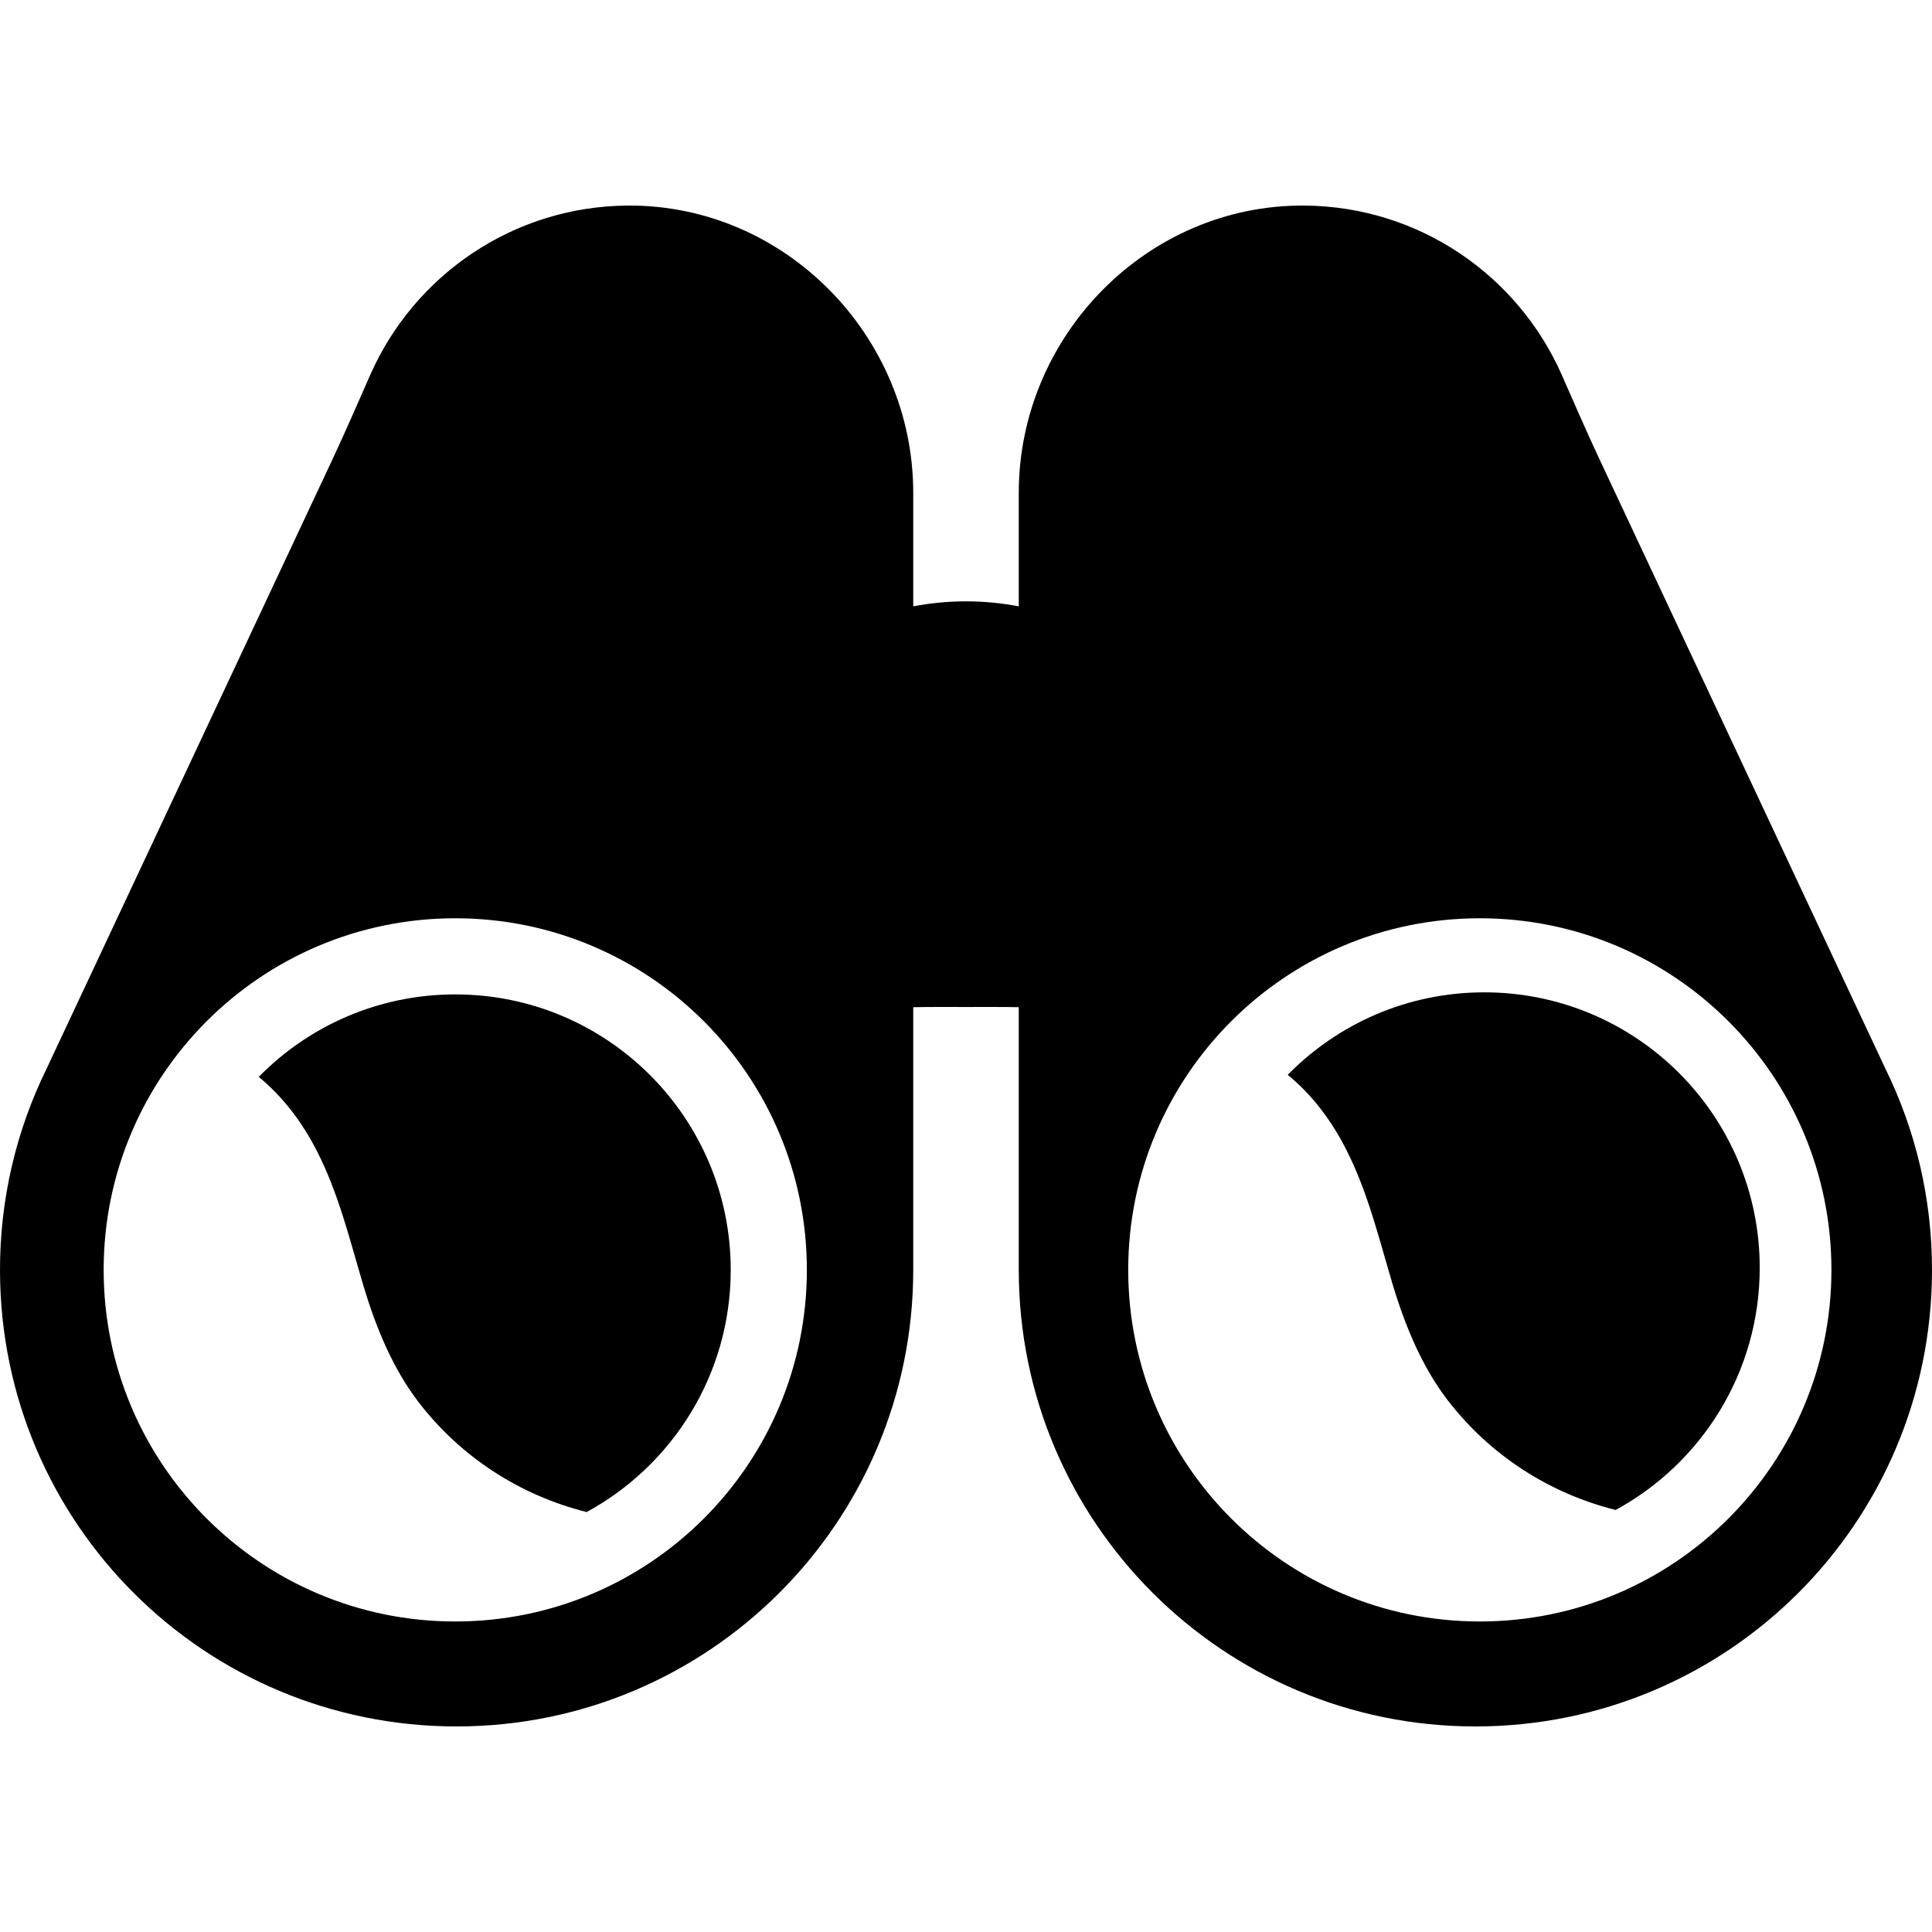 <?xml version="1.0" encoding="iso-8859-1"?>
<!-- Generator: Adobe Illustrator 18.0.0, SVG Export Plug-In . SVG Version: 6.00 Build 0)  -->
<!DOCTYPE svg PUBLIC "-//W3C//DTD SVG 1.1//EN" "http://www.w3.org/Graphics/SVG/1.1/DTD/svg11.dtd">
<svg version="1.1" id="Capa_1" xmlns="http://www.w3.org/2000/svg" xmlns:xlink="http://www.w3.org/1999/xlink" x="0px" y="0px"
	 viewBox="0 0 931.176 931.176" style="enable-background:new 0 0 931.176 931.176;" xml:space="preserve">
<g>
	<path d="M0.001,612.745c0.39,121.453,98.626,219.358,220.079,219.356c121.545-0.001,220.076-98.533,220.076-220.078v-126.58
		c8.237-0.162,16.736-0.097,25.432-0.097c8.696,0,17.195-0.066,25.432,0.097v126.58c0,121.545,98.531,220.076,220.076,220.078
		c121.454,0.001,219.69-97.903,220.079-219.356c0.112-34.968-7.942-68.04-22.347-97.434L770.83,221.174
		c-6.322-13.476-12.194-27.154-18.225-40.763c-21.098-47.605-68.566-80.915-123.89-81.333
		C552.984,98.507,491.02,161.84,491.02,237.573v54.669c-8.237-1.573-16.736-2.406-25.432-2.406c-8.695,0-17.195,0.833-25.432,2.406
		v-54.669c0-75.733-61.964-139.066-137.695-138.495c-55.324,0.418-102.792,33.728-123.89,81.333
		c-6.031,13.608-11.903,27.287-18.225,40.763L22.348,515.312C7.944,544.706-0.111,577.778,0.001,612.745z M713.237,442.586
		c93.591,0,169.462,75.871,169.462,169.462c0,93.592-75.871,169.463-169.462,169.463c-93.592,0-169.462-75.871-169.462-169.463
		C543.775,518.457,619.646,442.586,713.237,442.586z M219.423,442.586c93.591,0,169.462,75.871,169.462,169.462
		c0,93.592-75.871,169.463-169.462,169.463c-93.591,0-169.462-75.871-169.462-169.463
		C49.961,518.457,125.832,442.586,219.423,442.586z"/>
	<path d="M152.623,554.524c10.58,20.602,15.977,43.136,22.553,65.195c5.942,19.932,14.128,39.812,26.391,55.846
		c20.411,26.687,49.06,45.169,81.189,53.199c41.36-22.491,69.434-66.324,69.434-116.715c0-73.325-59.442-132.767-132.767-132.767
		c-37.097,0-70.634,15.221-94.724,39.751C136.313,528.546,145.565,540.781,152.623,554.524z"/>
	<path d="M648.575,553.524c10.58,20.602,15.977,43.136,22.553,65.195c5.942,19.932,14.128,39.812,26.391,55.846
		c20.411,26.687,49.06,45.169,81.189,53.199c41.36-22.491,69.434-66.324,69.434-116.715c0-73.325-59.442-132.767-132.767-132.767
		c-37.097,0-70.634,15.221-94.724,39.751C632.265,527.546,641.518,539.781,648.575,553.524z"/>
</g>
<g>
</g>
<g>
</g>
<g>
</g>
<g>
</g>
<g>
</g>
<g>
</g>
<g>
</g>
<g>
</g>
<g>
</g>
<g>
</g>
<g>
</g>
<g>
</g>
<g>
</g>
<g>
</g>
<g>
</g>
</svg>
